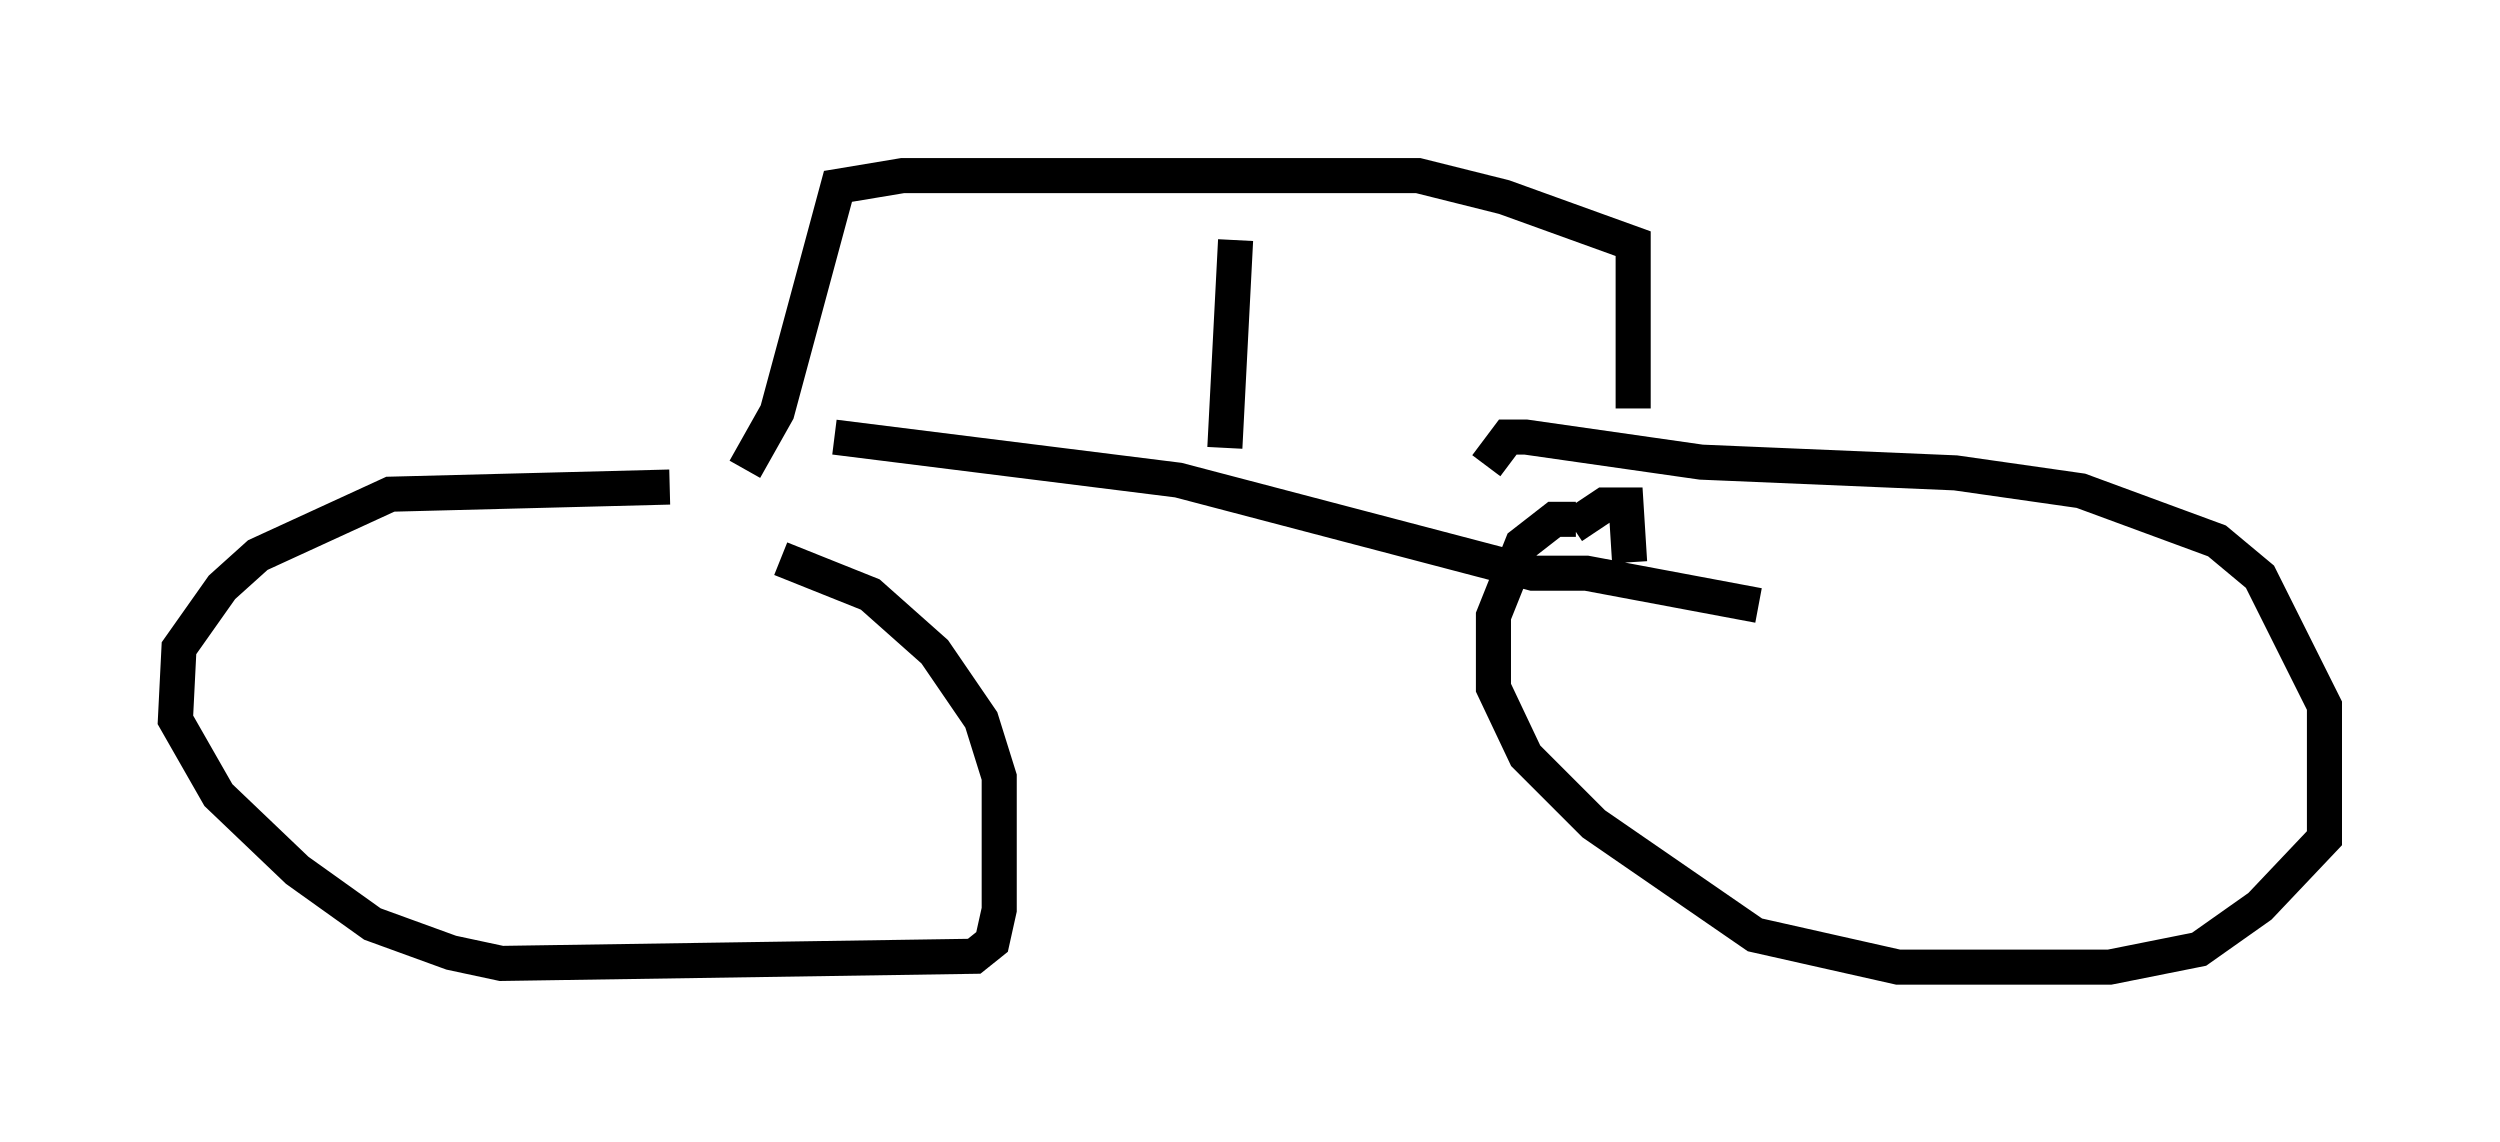 <?xml version="1.0" encoding="utf-8" ?>
<svg baseProfile="full" height="32.561" version="1.1" width="71.251" xmlns="http://www.w3.org/2000/svg" xmlns:ev="http://www.w3.org/2001/xml-events" xmlns:xlink="http://www.w3.org/1999/xlink"><defs /><rect fill="white" height="32.561" width="71.251" x="0" y="0" /><path d="M24.906, 14.902 m-5.819, -1.021 l-7.963, 0.204 -3.777, 1.735 l-1.021, 0.919 -1.225, 1.735 l-0.102, 2.042 1.225, 2.144 l2.246, 2.144 2.144, 1.531 l2.246, 0.817 1.429, 0.306 l13.475, -0.204 0.51, -0.408 l0.204, -0.919 0.0, -3.777 l-0.51, -1.633 -1.327, -1.94 l-1.838, -1.633 -2.552, -1.021 m24.194, 0.102 l-0.102, -1.633 -0.613, 0.0 l-0.919, 0.613 m0.102, -0.204 l-0.613, 0.0 -0.919, 0.715 l-0.817, 2.042 0.0, 2.042 l0.919, 1.94 1.94, 1.94 l4.594, 3.165 4.083, 0.919 l6.023, 0.0 2.552, -0.51 l1.735, -1.225 1.838, -1.94 l0.0, -3.777 -1.838, -3.675 l-1.225, -1.021 -3.879, -1.429 l-3.573, -0.51 -7.248, -0.306 l-5.002, -0.715 -0.51, 0.0 l-0.613, 0.817 m-21.131, 0.102 l0.919, -1.633 1.735, -6.431 l1.838, -0.306 14.7, 0.0 l2.45, 0.613 3.675, 1.327 l0.0, 4.696 m-11.331, -4.798 l-0.306, 5.921 m-11.127, -0.306 l9.8, 1.225 10.106, 2.654 l1.531, 0.0 4.9, 0.919 " fill="none" stroke="black" stroke-width="1" /></svg>
